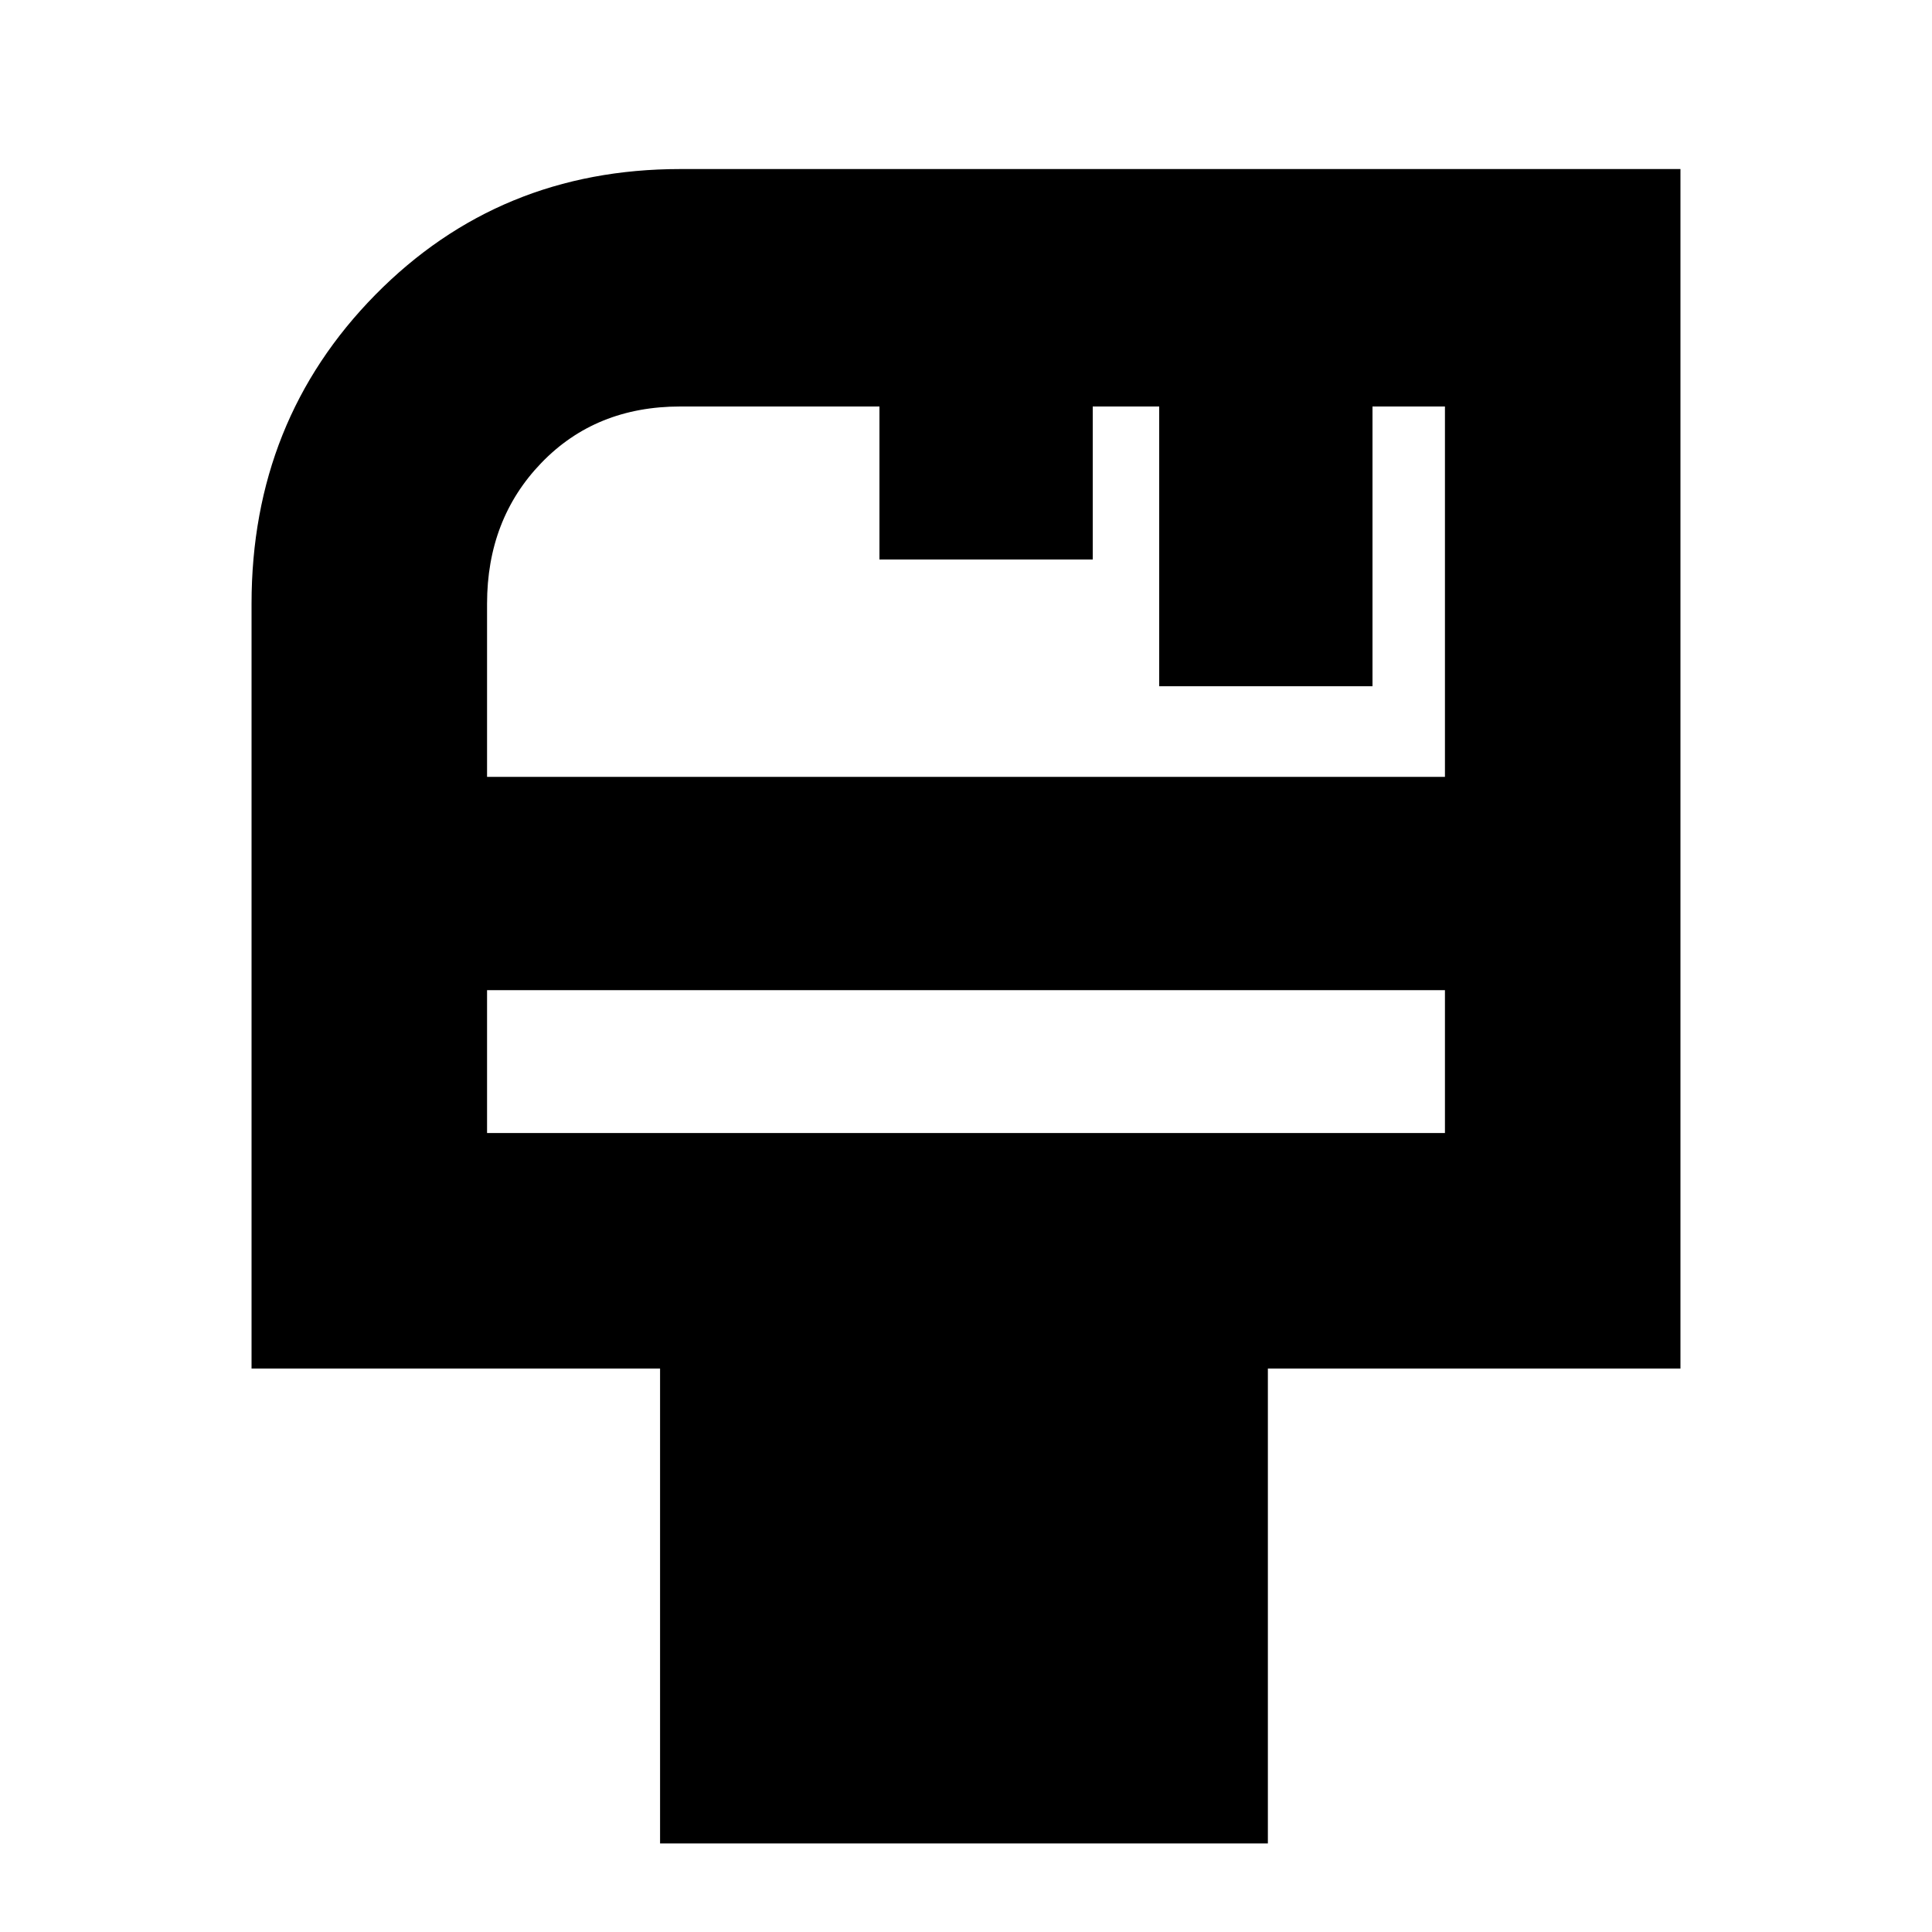 <svg xmlns="http://www.w3.org/2000/svg" height="20" width="20"><path d="M6.833 19.083v-4.916H2.604V6.25q0-1.896 1.281-3.198Q5.167 1.75 7.042 1.75h10.354v12.417h-4.271v4.916ZM5.042 8.042h9.916V4.208h-.75v2.896H12V4.208h-.688v1.584H9.104V4.208H7.042q-.875 0-1.438.584-.562.583-.562 1.458Zm0 3.687h9.916V10.25H5.042Zm0 0V10.25v1.479Z"/></svg>